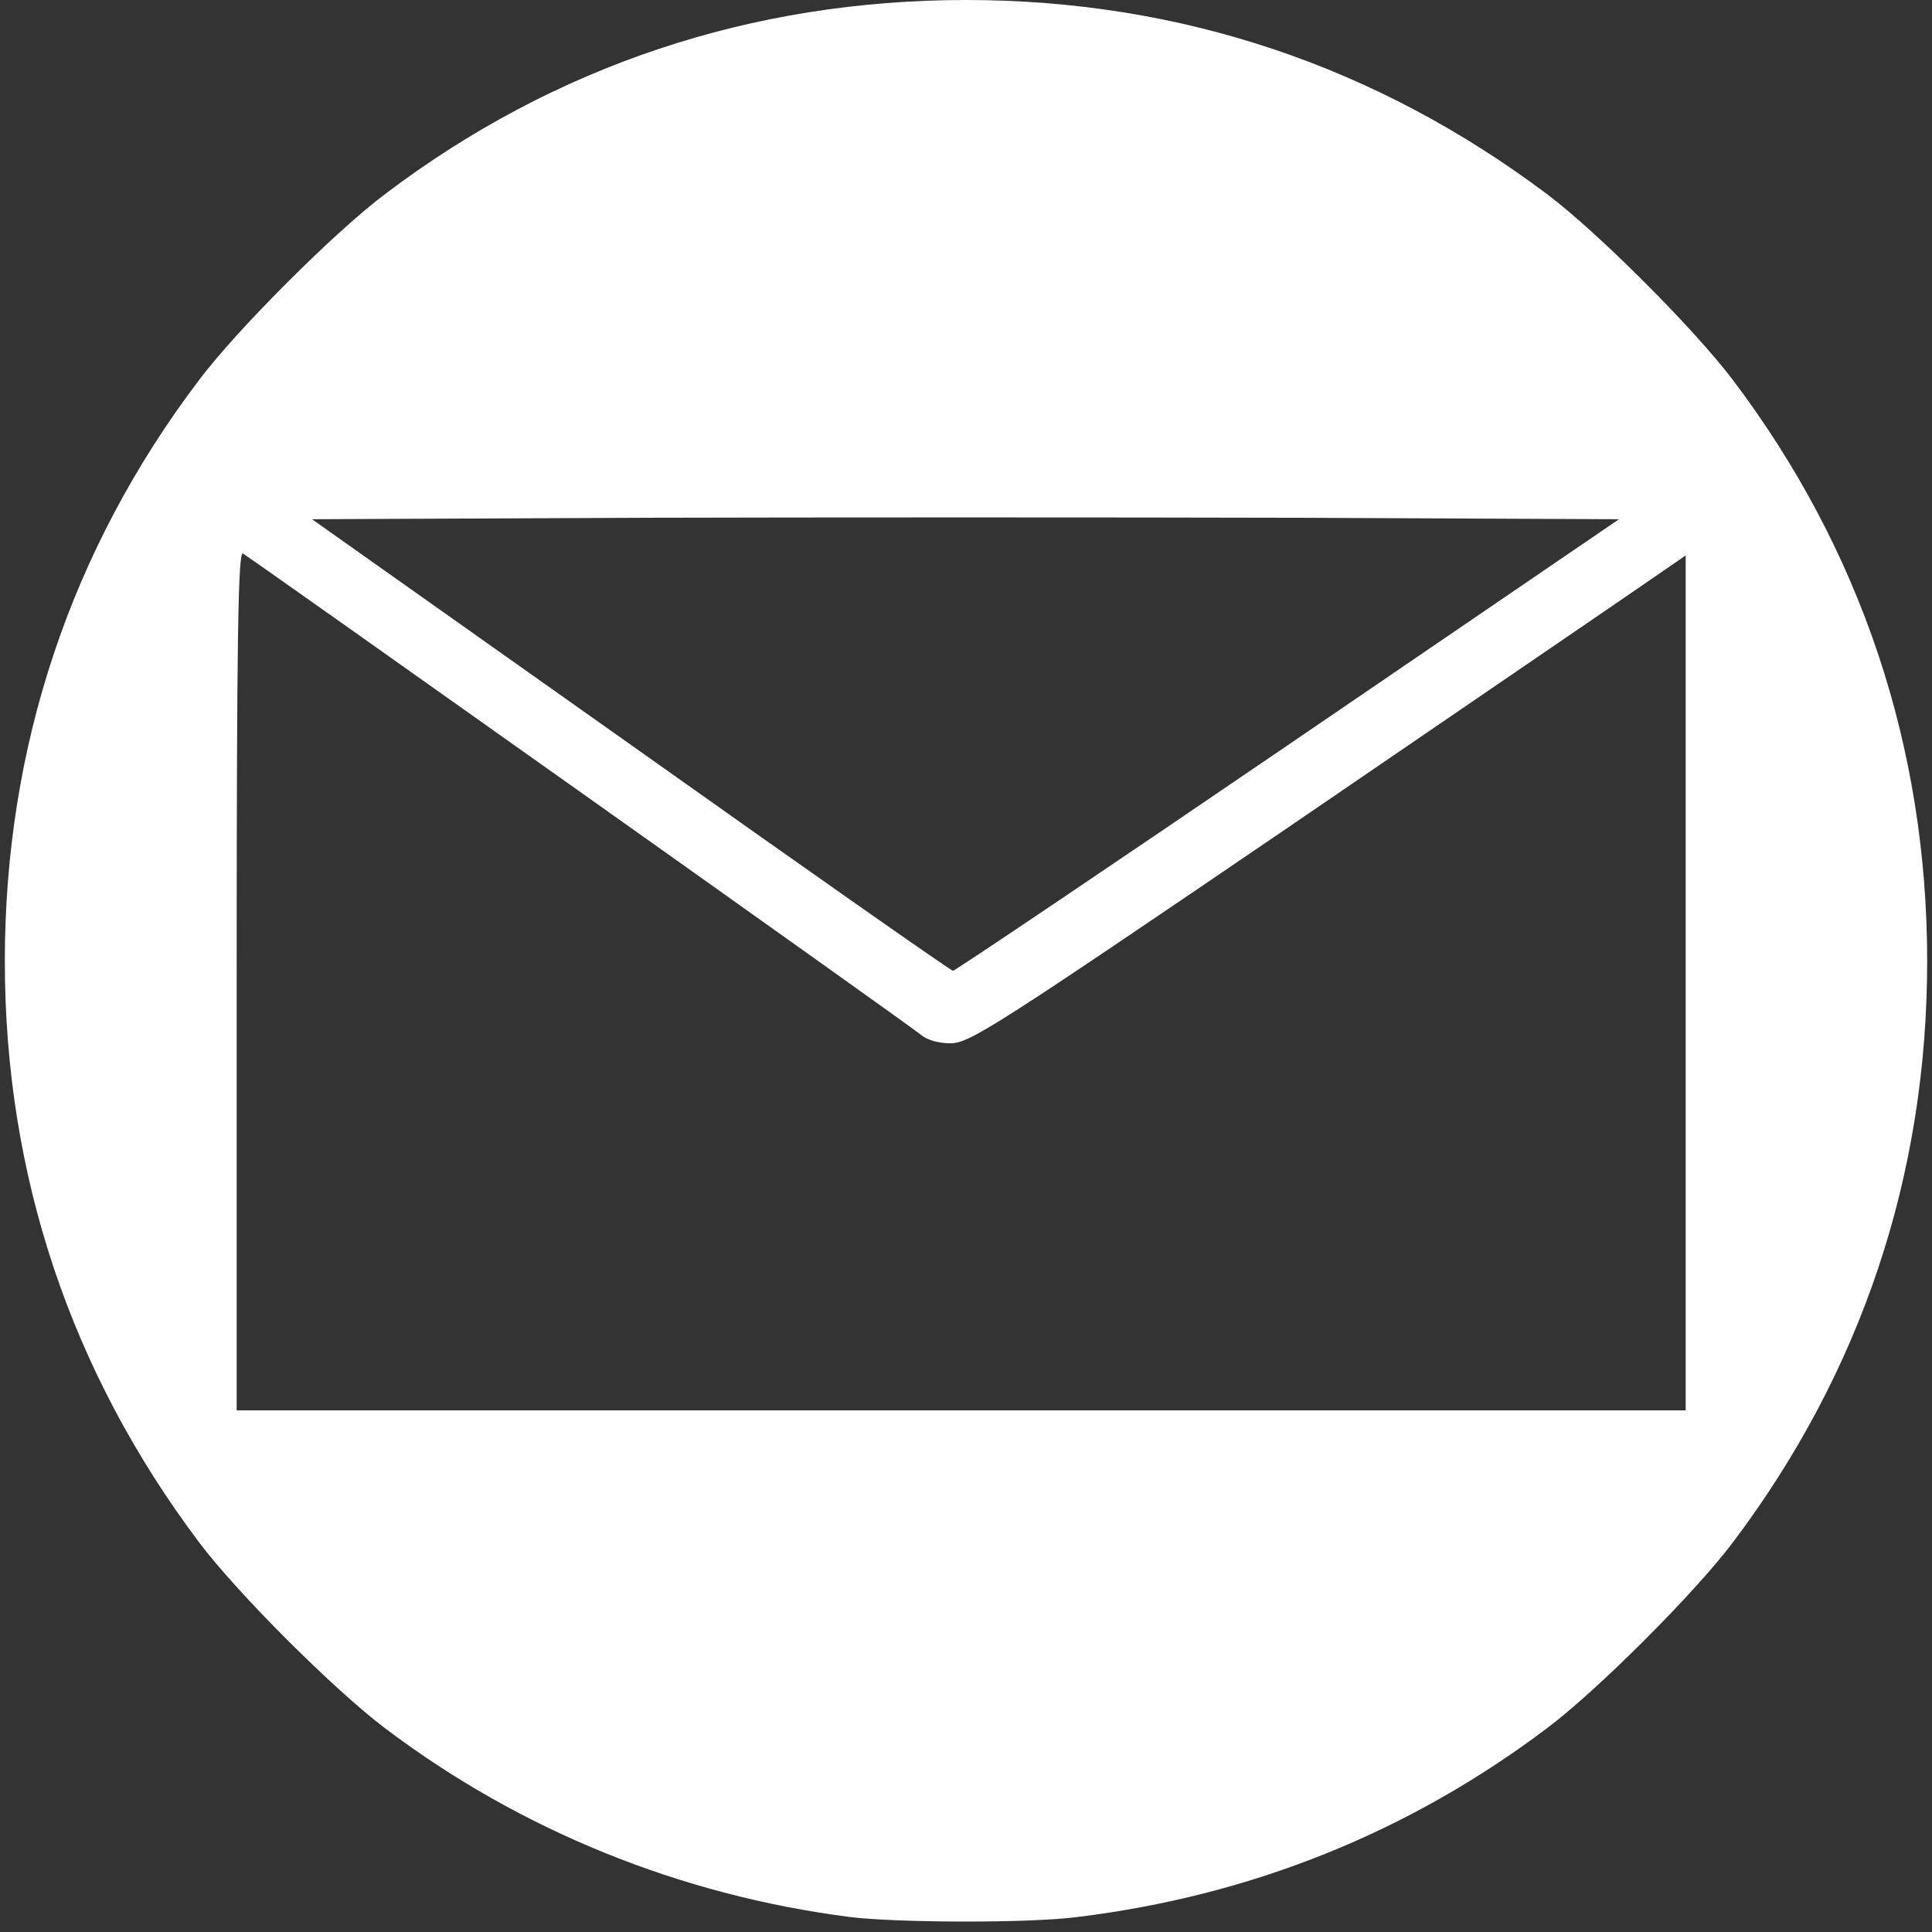 <!DOCTYPE svg PUBLIC "-//W3C//DTD SVG 20010904//EN" "http://www.w3.org/TR/2001/REC-SVG-20010904/DTD/svg10.dtd">
<svg version="1.0" xmlns="http://www.w3.org/2000/svg" width="400px" height="400px" viewBox="0 0 4000 4000" preserveAspectRatio="xMidYMid meet">
<rect x="0" y="0" width="4000" height="4000" fill="#333333" stroke="none"/>
<g id="layer101" fill="#ffffff" stroke="none">
 <path d="M1760 3969 c-352 -45 -684 -180 -963 -391 -107 -81 -307 -281 -385 -385 -266 -354 -402 -760 -402 -1203 0 -443 136 -852 402 -1203 79 -105 280 -306 385 -385 351 -266 760 -402 1203 -402 443 0 849 136 1203 402 104 78 304 278 385 385 265 351 402 760 402 1203 0 443 -136 850 -402 1203 -79 105 -280 306 -385 385 -285 215 -612 347 -973 391 -97 13 -374 12 -470 0z m1730 -1934 l0 -885 -77 53 c-43 30 -376 257 -740 506 -614 418 -666 451 -705 451 -26 0 -49 -7 -62 -18 -19 -17 -1373 -977 -1403 -996 -10 -6 -13 174 -13 883 l0 891 1500 0 1500 0 0 -885z m-824 -492 l686 -468 -676 -3 c-372 -1 -981 -1 -1353 0 l-677 3 660 467 c362 257 663 468 667 468 4 0 316 -210 693 -467z"/>
 </g>

</svg>